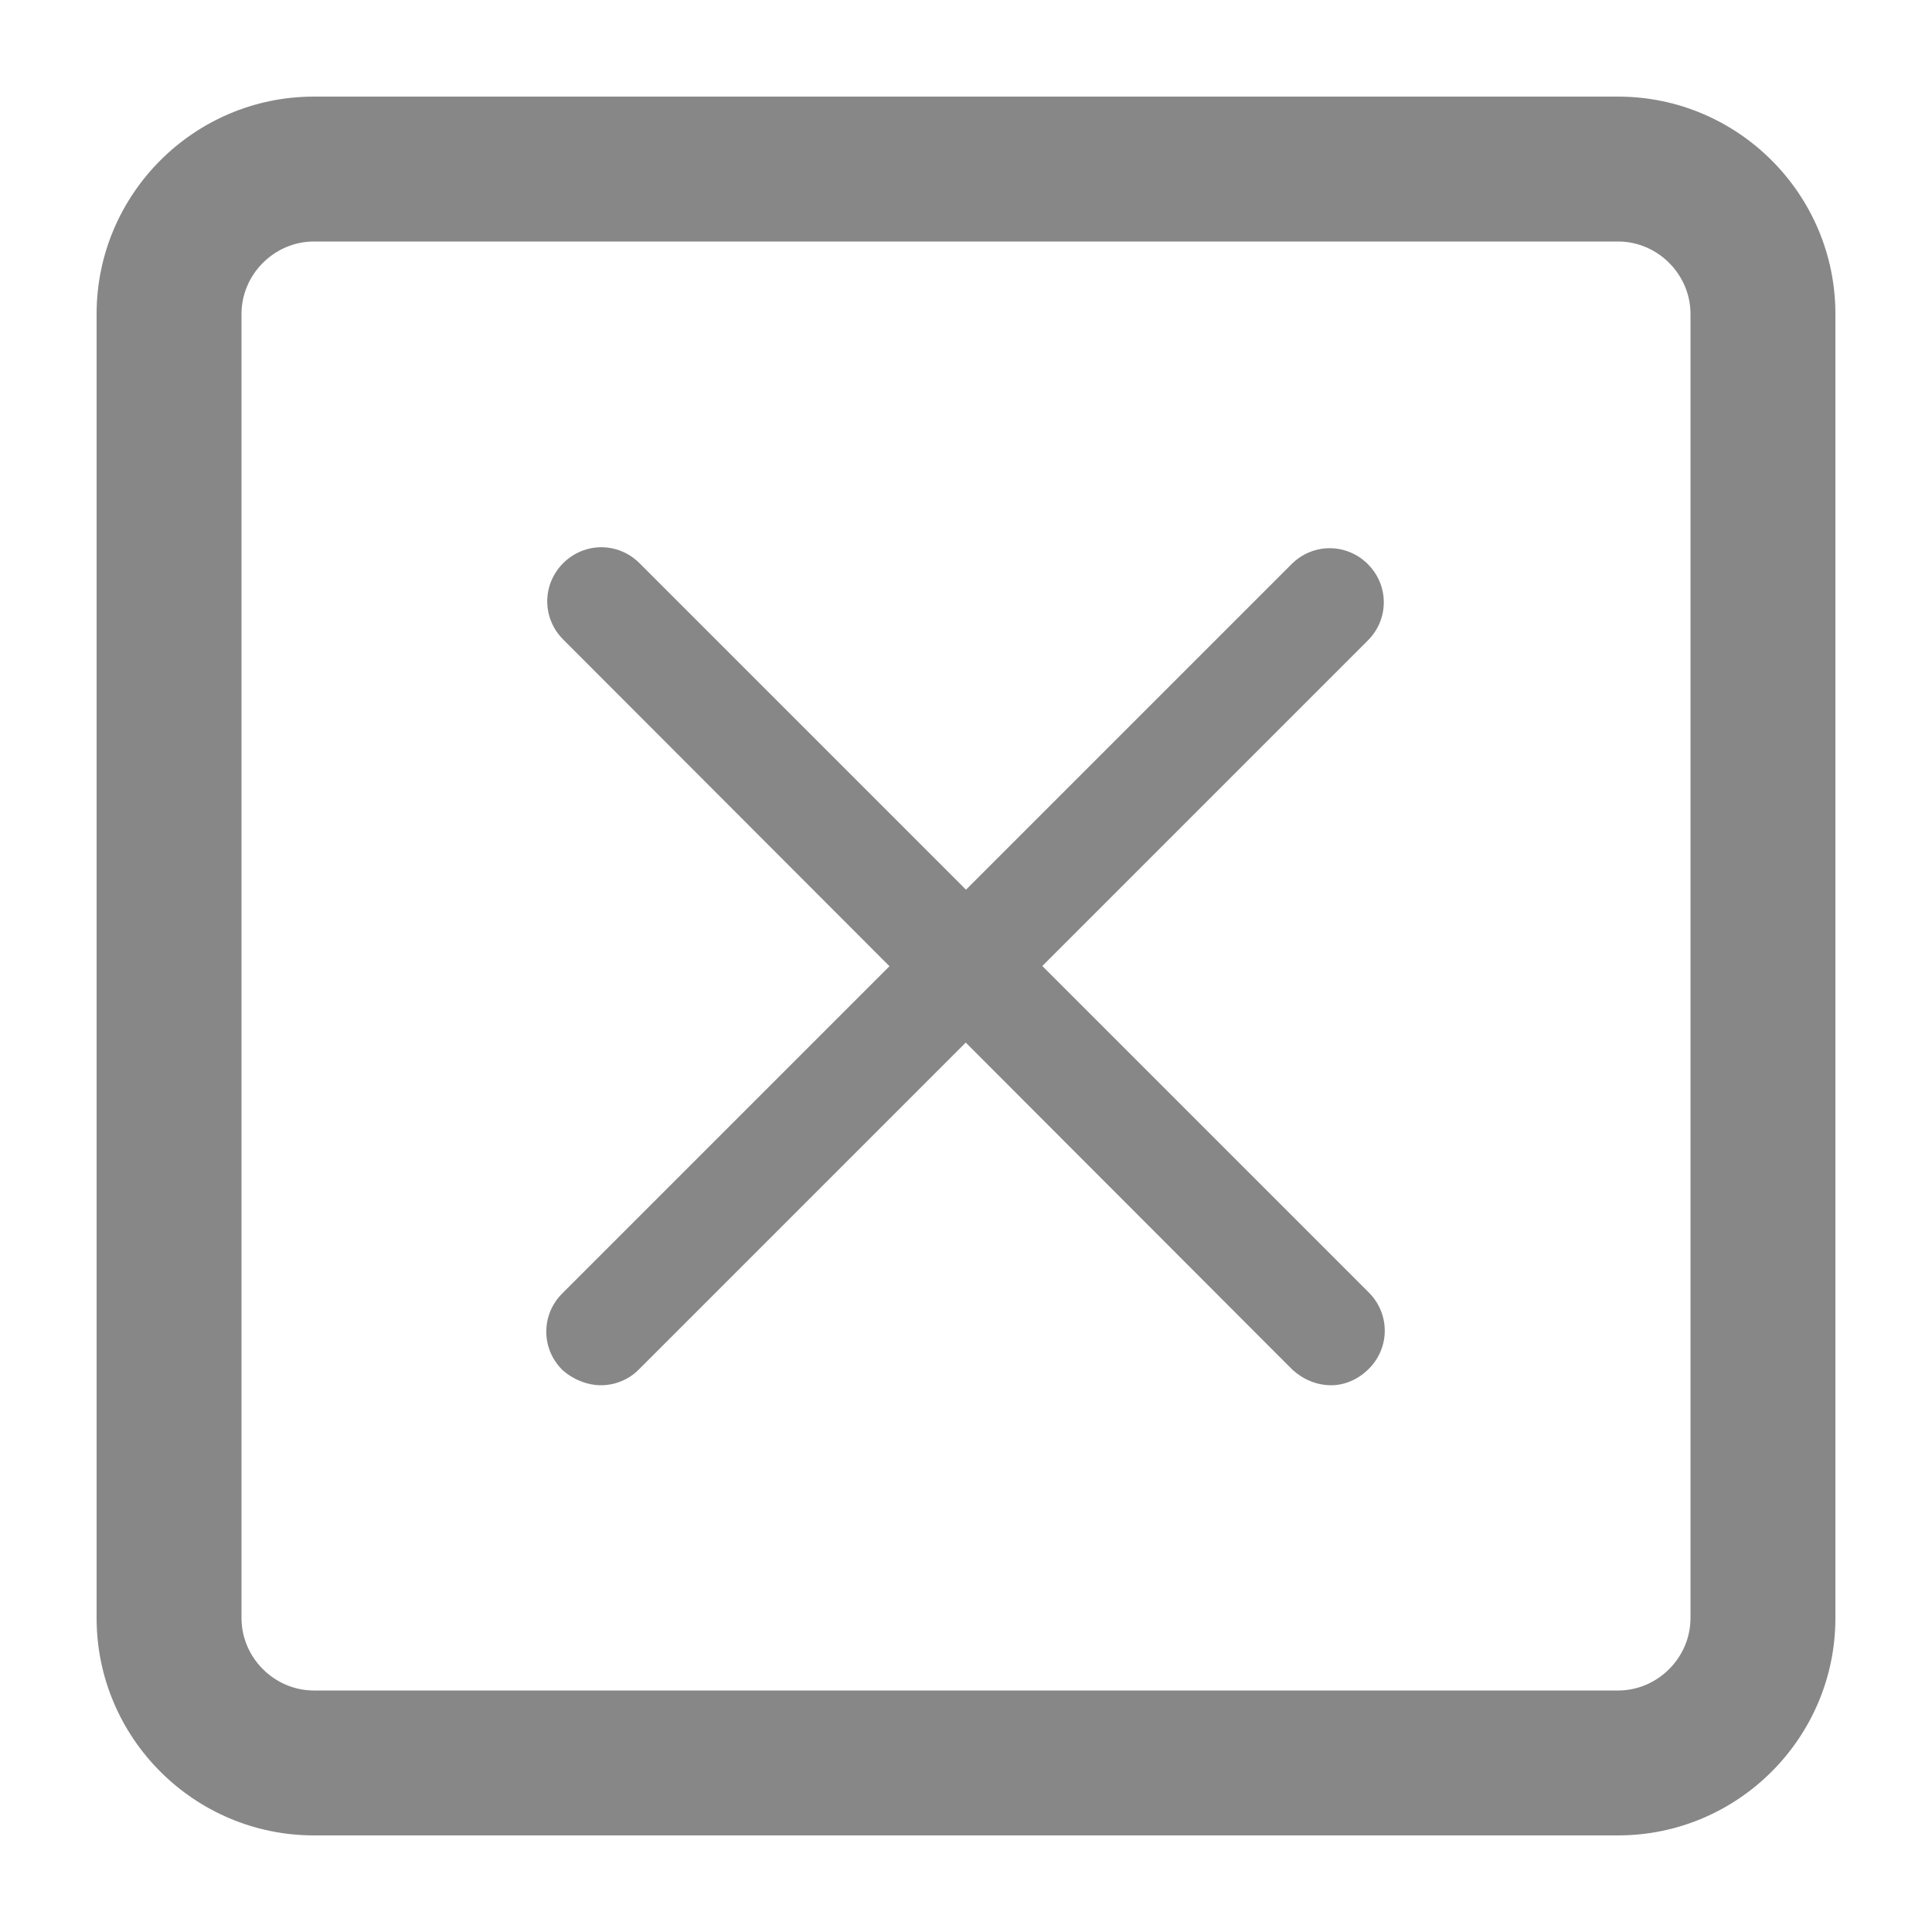 <?xml version="1.0" encoding="utf-8"?>
<!-- Generator: Adobe Illustrator 24.0.2, SVG Export Plug-In . SVG Version: 6.00 Build 0)  -->
<svg version="1.1" id="Layer_1" xmlns="http://www.w3.org/2000/svg" xmlns:xlink="http://www.w3.org/1999/xlink" x="0px" y="0px"
	 viewBox="0 0 200 200" style="enable-background:new 0 0 200 200;" xml:space="preserve">
<style type="text/css">
	.st0{fill:#878787;}
	.st1{display:none;fill:#F7542E;}
</style>
<title>Asset 9</title>
<g id="Layer_1-2">
	<path class="st0" d="M167.5,190h-135C20.1,190,10,179.9,10,167.5v-135C10,20.1,20.1,10,32.5,10h135c12.4,0,22.5,10.1,22.5,22.5v135
		C190,179.9,179.9,190,167.5,190z M32.5,25c-4.1,0-7.5,3.4-7.5,7.5v135c0,4.1,3.4,7.5,7.5,7.5h135c4.1,0,7.5-3.4,7.5-7.5v-135
		c0-4.1-3.4-7.5-7.5-7.5C167.5,25,32.5,25,32.5,25z"/>
</g>
<path class="st1" d="M147.5,66c-1.5-1.5-3.6-2.3-5.6-2.3c-2,0-4,0.8-5.6,2.3v0l-54.2,54.1l-20-20c-1.5-1.5-3.6-2.3-5.6-2.3
	c-2,0-4,0.8-5.6,2.3c-1.5,1.5-2.3,3.5-2.3,5.5c0,2,0.8,4,2.3,5.6l25.6,25.6c1.5,1.5,3.5,2.3,5.6,2.3c0,0,0,0,0,0c2,0,4-0.8,5.5-2.3
	l59.7-59.7c1.5-1.5,2.3-3.6,2.3-5.6C149.8,69.6,149,67.6,147.5,66z M138.9,68.6L138.9,68.6L138.9,68.6l-0.1-0.1L138.9,68.6z"/>
<path class="st0" d="M62.2,143.4c-1.4,0-2.9-0.6-4-1.6c-2.2-2.2-2.2-5.7,0-7.9l75.5-75.5c2.2-2.2,5.7-2.2,7.9,0
	c2.2,2.2,2.2,5.7,0,7.9l-75.5,75.5C65.1,142.8,63.7,143.4,62.2,143.4z"/>
<path class="st0" d="M137.8,143.4c-1.5,0-2.9-0.6-4-1.6L58.3,66.2c-2.2-2.2-2.2-5.7,0-7.9c2.2-2.2,5.7-2.2,7.9,0l75.5,75.5
	c2.2,2.2,2.2,5.7,0,7.9C140.6,142.8,139.2,143.4,137.8,143.4z"/>
</svg>
